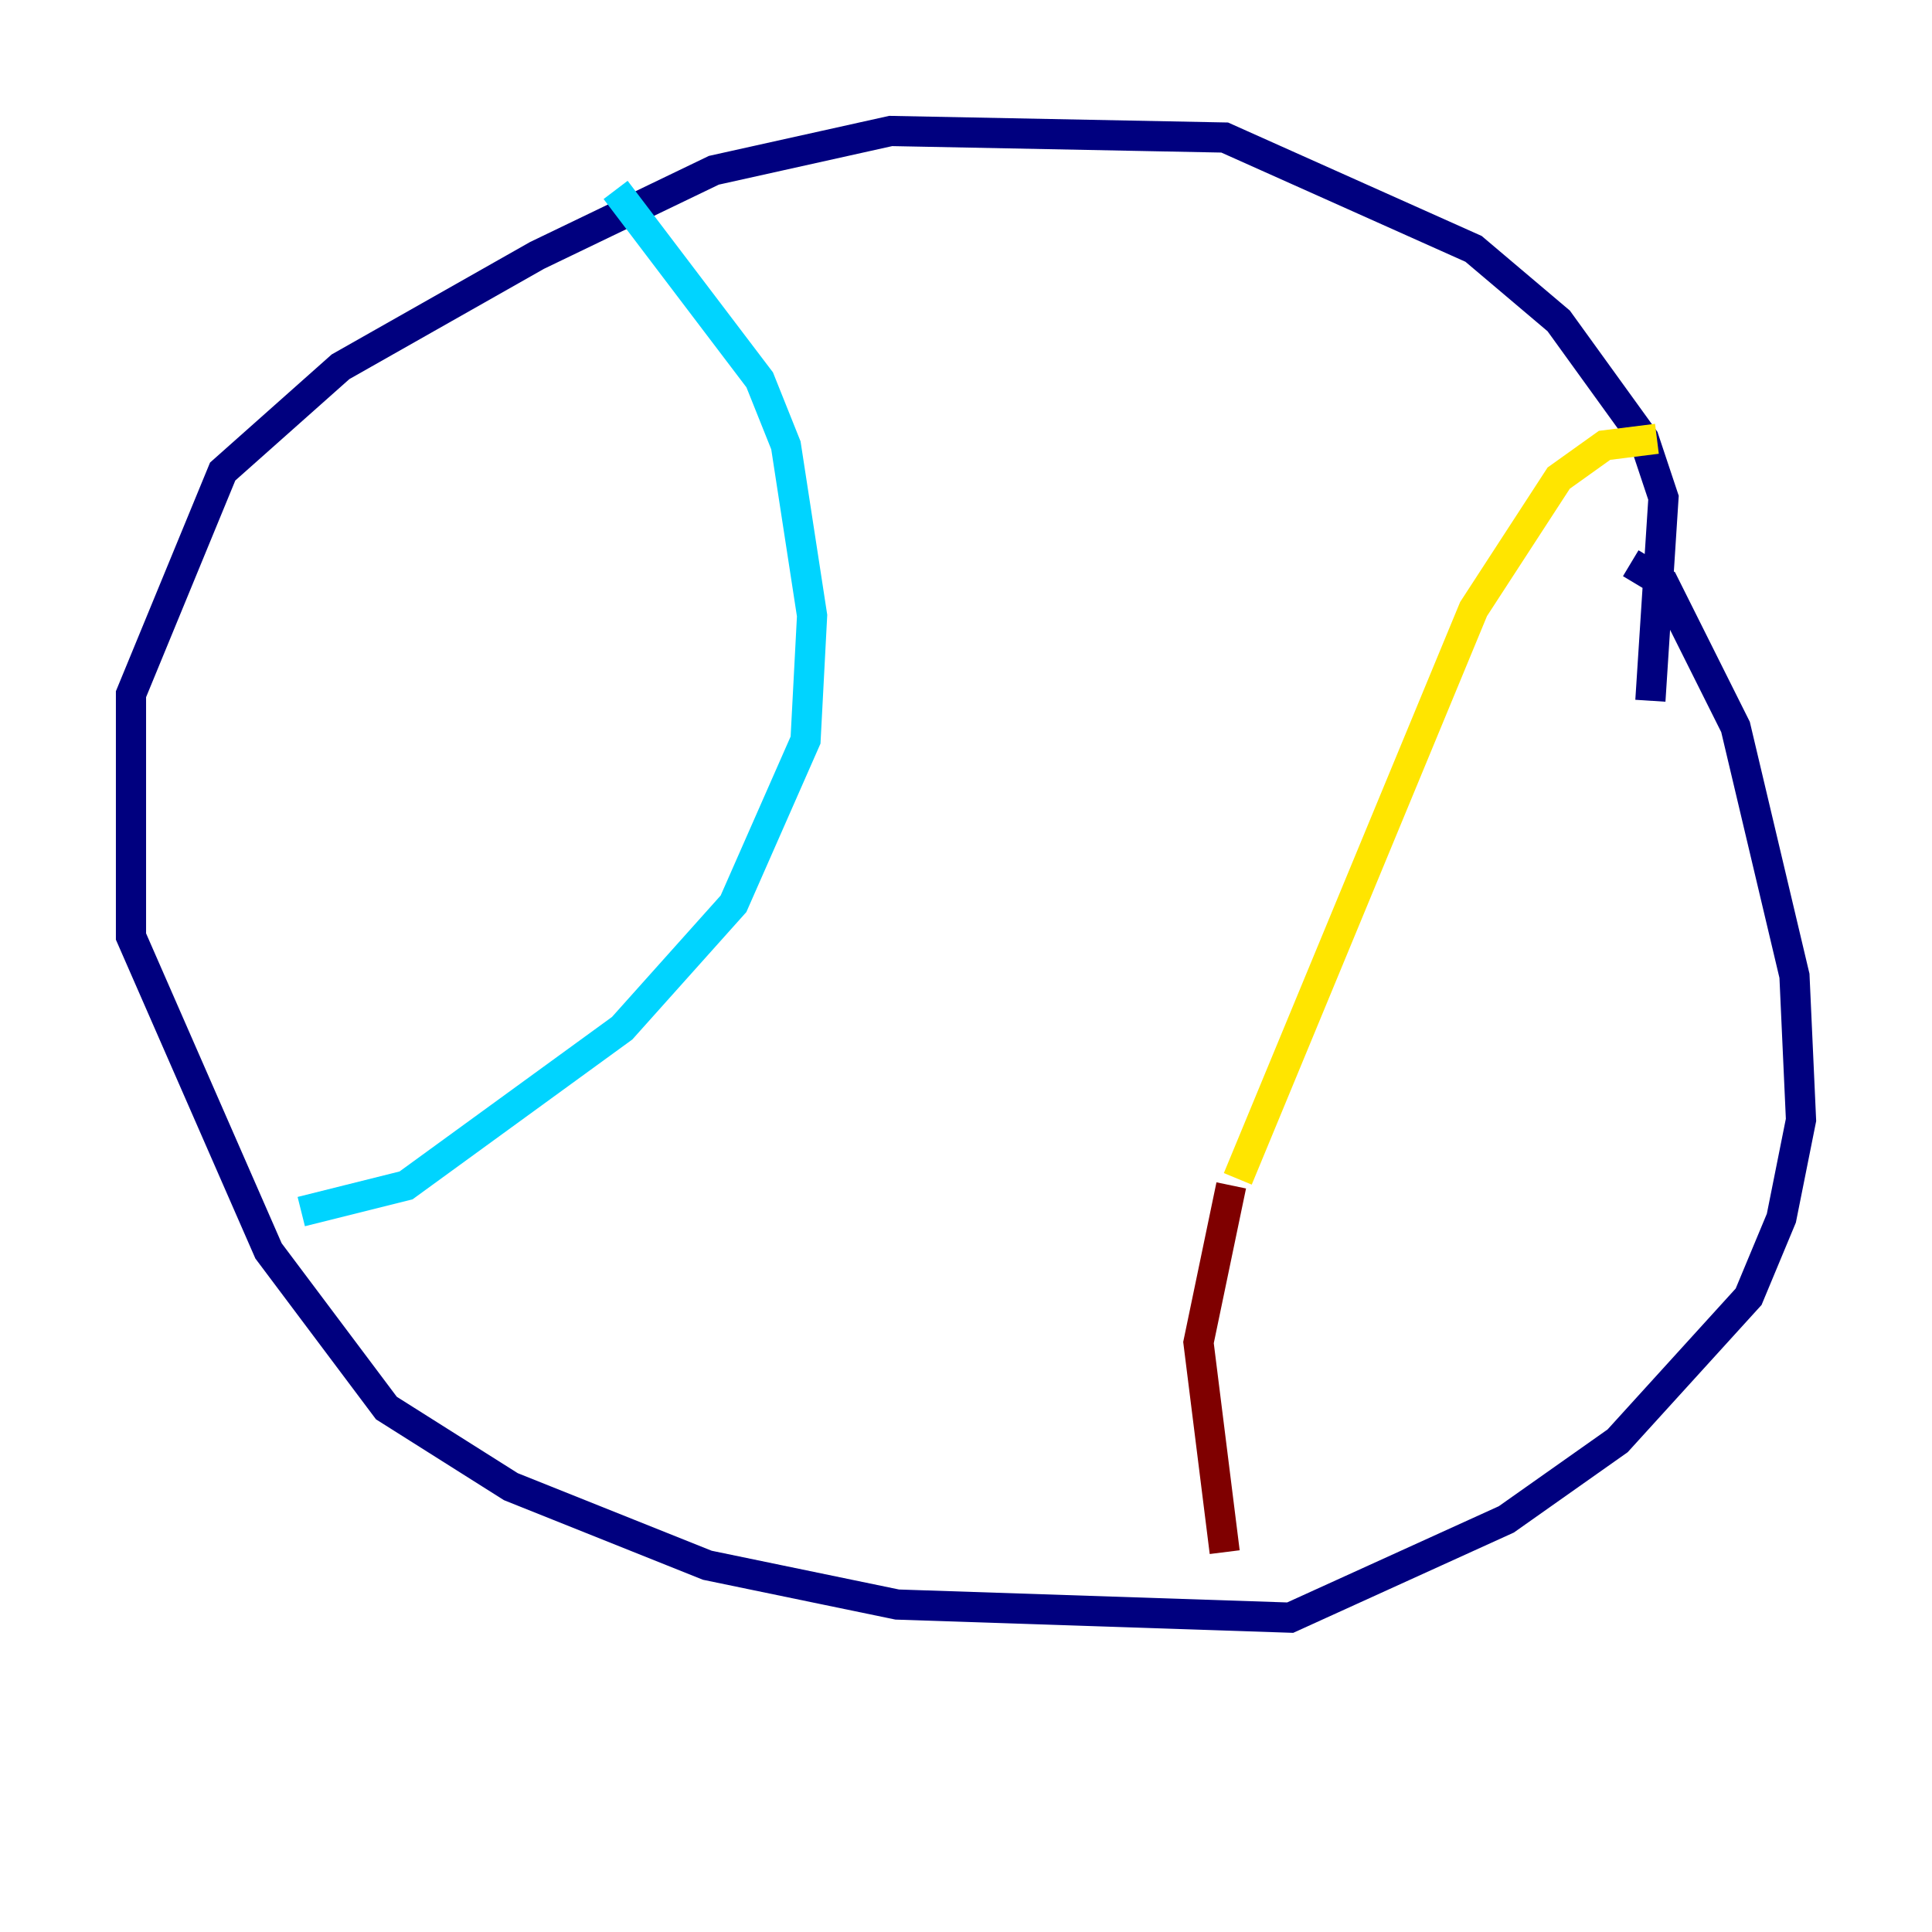 <?xml version="1.0" encoding="utf-8" ?>
<svg baseProfile="tiny" height="128" version="1.2" viewBox="0,0,128,128" width="128" xmlns="http://www.w3.org/2000/svg" xmlns:ev="http://www.w3.org/2001/xml-events" xmlns:xlink="http://www.w3.org/1999/xlink"><defs /><polyline fill="none" points="109.342,46.427 110.21,32.976 108.909,29.071 103.268,21.261 97.627,16.488 81.139,9.112 59.01,8.678 47.295,11.281 35.58,16.922 22.563,24.298 14.752,31.241 8.678,45.993 8.678,62.047 17.79,82.875 25.6,93.288 33.844,98.495 46.861,103.702 59.444,106.305 85.478,107.173 99.797,100.664 107.173,95.458 115.851,85.912 118.02,80.705 119.322,74.197 118.888,64.651 114.983,48.163 110.21,38.617 108.041,37.315" stroke="#00007f" stroke-width="2" /><polyline fill="none" points="40.786,12.583 50.332,25.166 52.068,29.505 53.803,40.786 53.37,49.031 48.597,59.878 41.22,68.122 26.902,78.536 19.959,80.271" stroke="#00d4ff" stroke-width="2" /><polyline fill="none" points="109.776,29.071 106.305,29.505 103.268,31.675 97.627,40.352 82.007,78.102" stroke="#ffe500" stroke-width="2" /><polyline fill="none" points="81.573,78.536 79.403,88.949 81.139,102.834" stroke="#7f0000" stroke-width="2" /></svg>